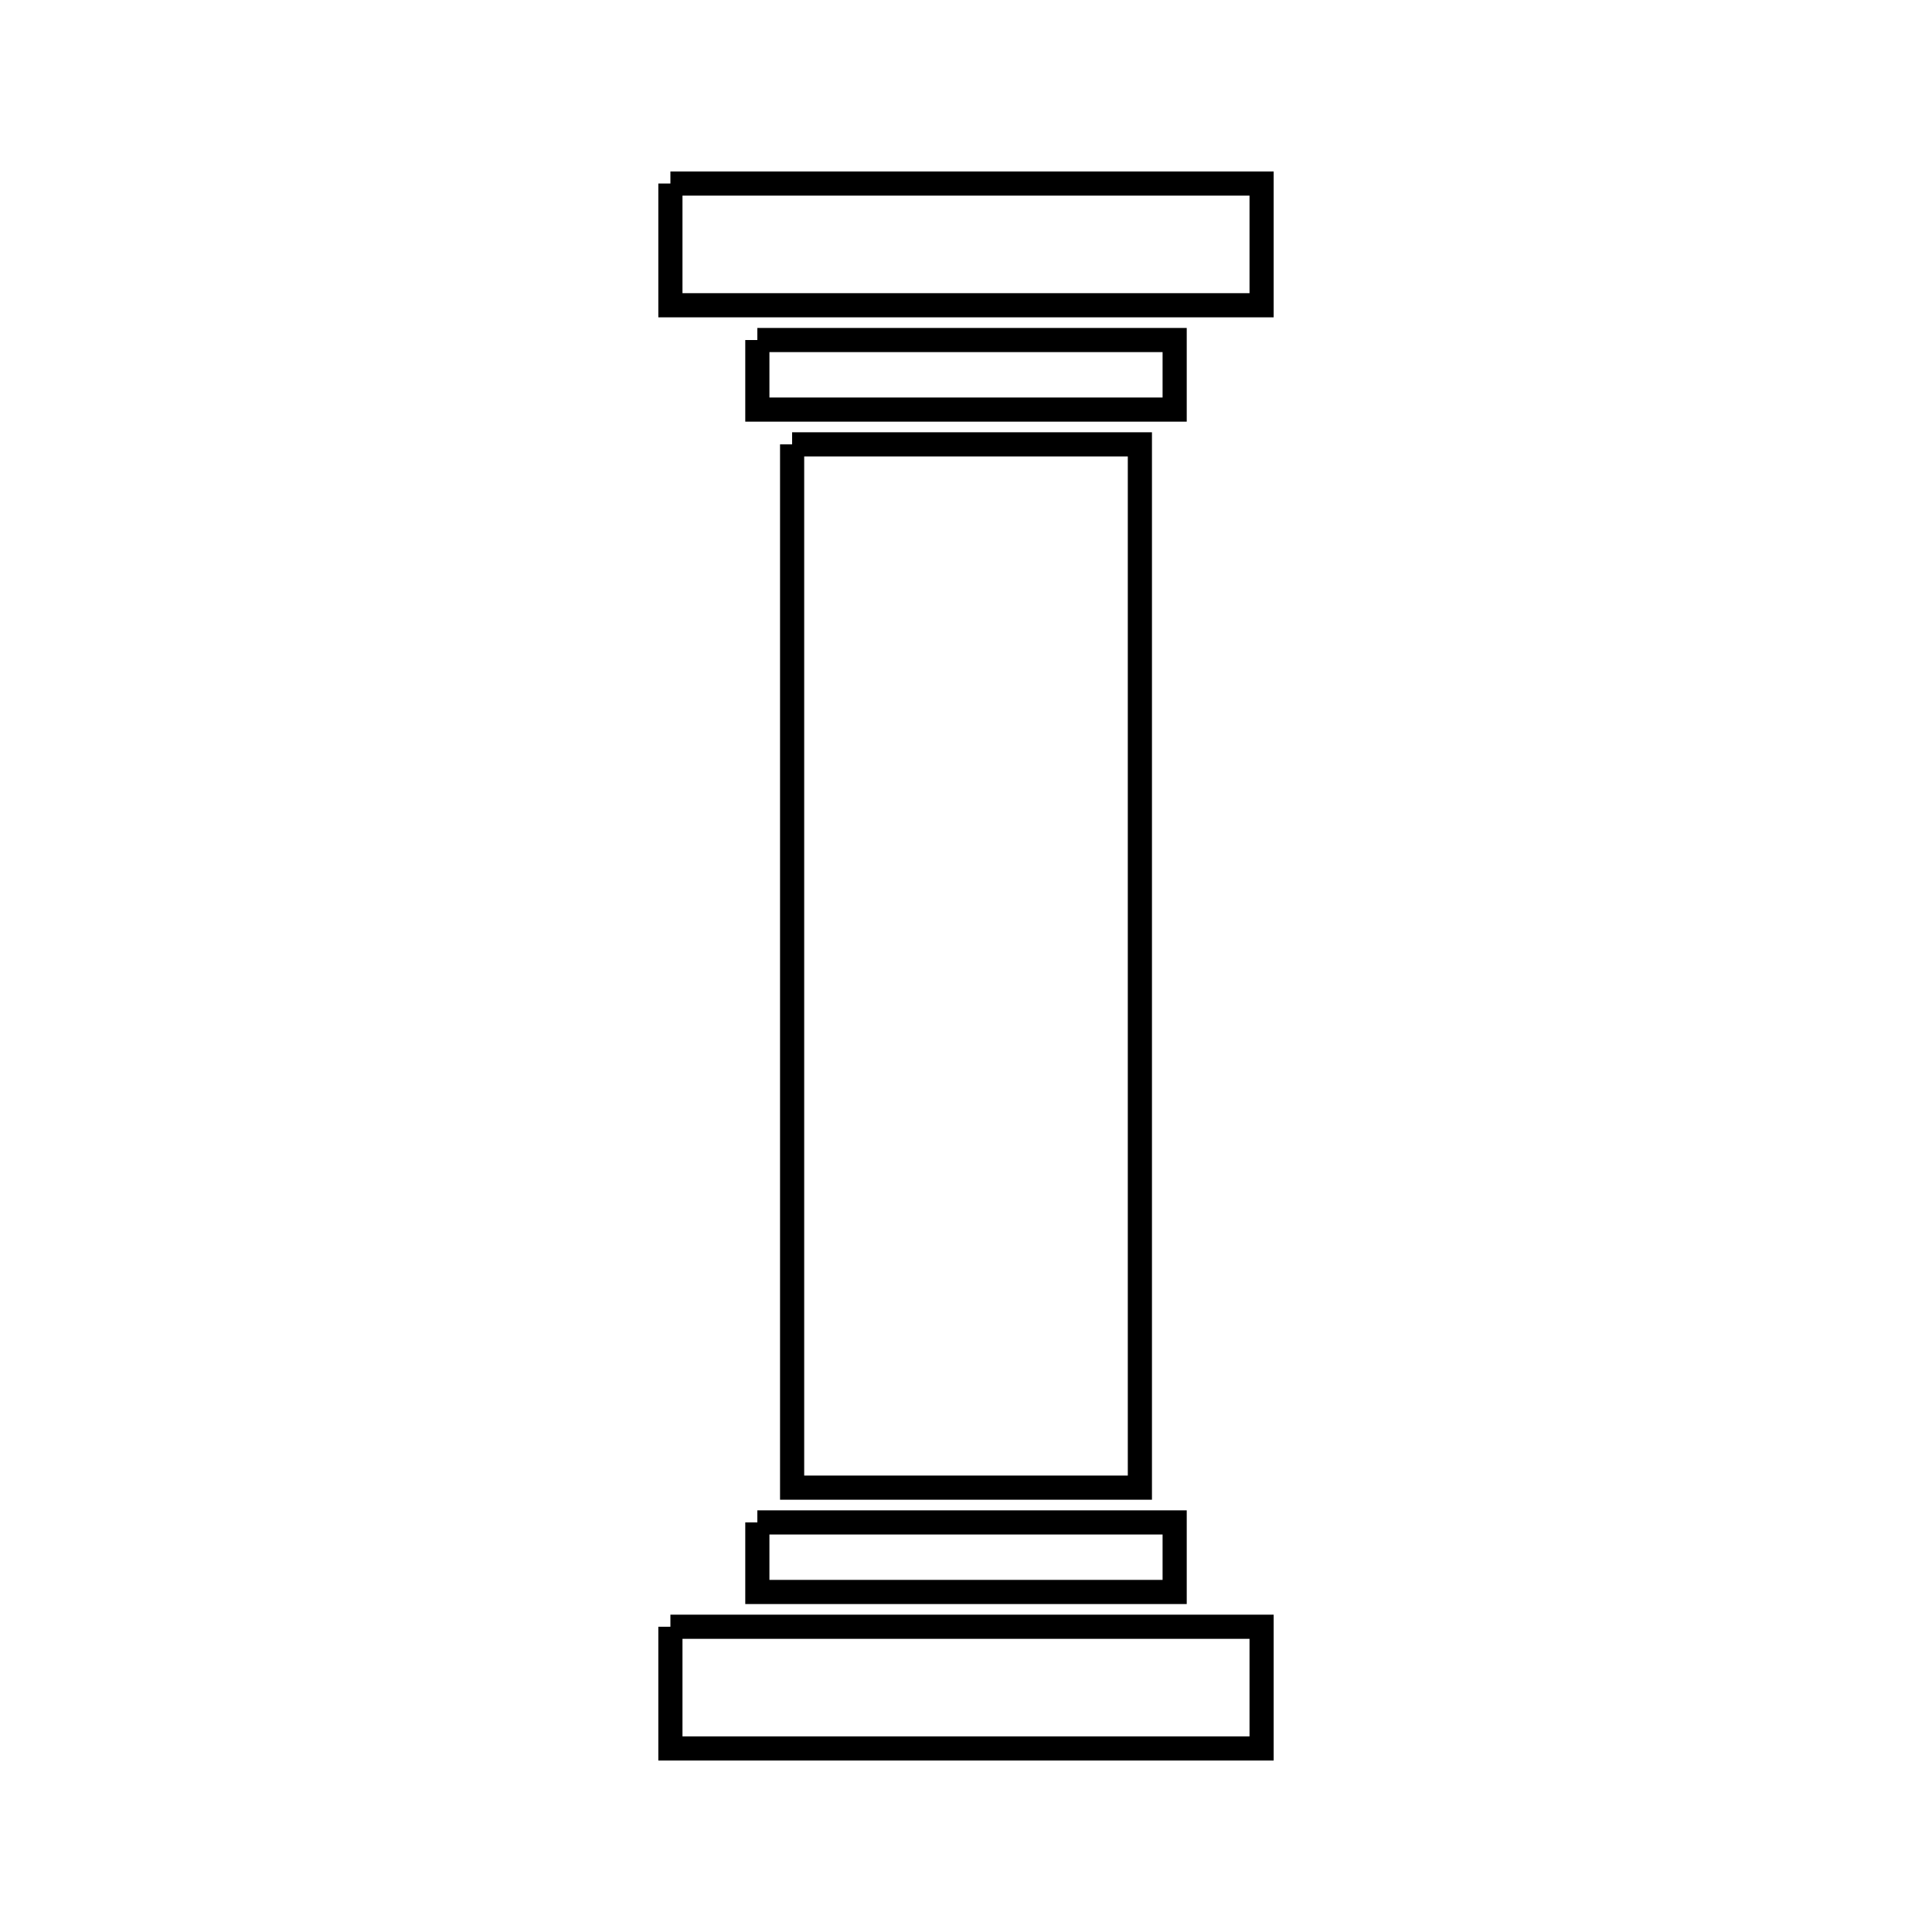 <svg xmlns="http://www.w3.org/2000/svg" viewBox="0.0 0.0 24.0 24.0" height="200px" width="200px"><path fill="none" stroke="black" stroke-width=".3" stroke-opacity="1.0"  filling="0" d="M8.328 2.28 L15.672 2.28 L15.672 3.792 L8.328 3.792 L8.328 2.28"></path>
<path fill="none" stroke="black" stroke-width=".3" stroke-opacity="1.0"  filling="0" d="M9.408 4.224 L14.592 4.224 L14.592 5.088 L9.408 5.088 L9.408 4.224"></path>
<path fill="none" stroke="black" stroke-width=".3" stroke-opacity="1.0"  filling="0" d="M9.84 5.52 L14.16 5.52 L14.16 12.0 L14.16 18.48 L9.84 18.48 L9.84 12.0 L9.84 5.52"></path>
<path fill="none" stroke="black" stroke-width=".3" stroke-opacity="1.0"  filling="0" d="M9.408 18.912 L14.592 18.912 L14.592 19.776 L9.408 19.776 L9.408 18.912"></path>
<path fill="none" stroke="black" stroke-width=".3" stroke-opacity="1.0"  filling="0" d="M8.328 20.208 L15.672 20.208 L15.672 21.72 L8.328 21.72 L8.328 20.208"></path></svg>